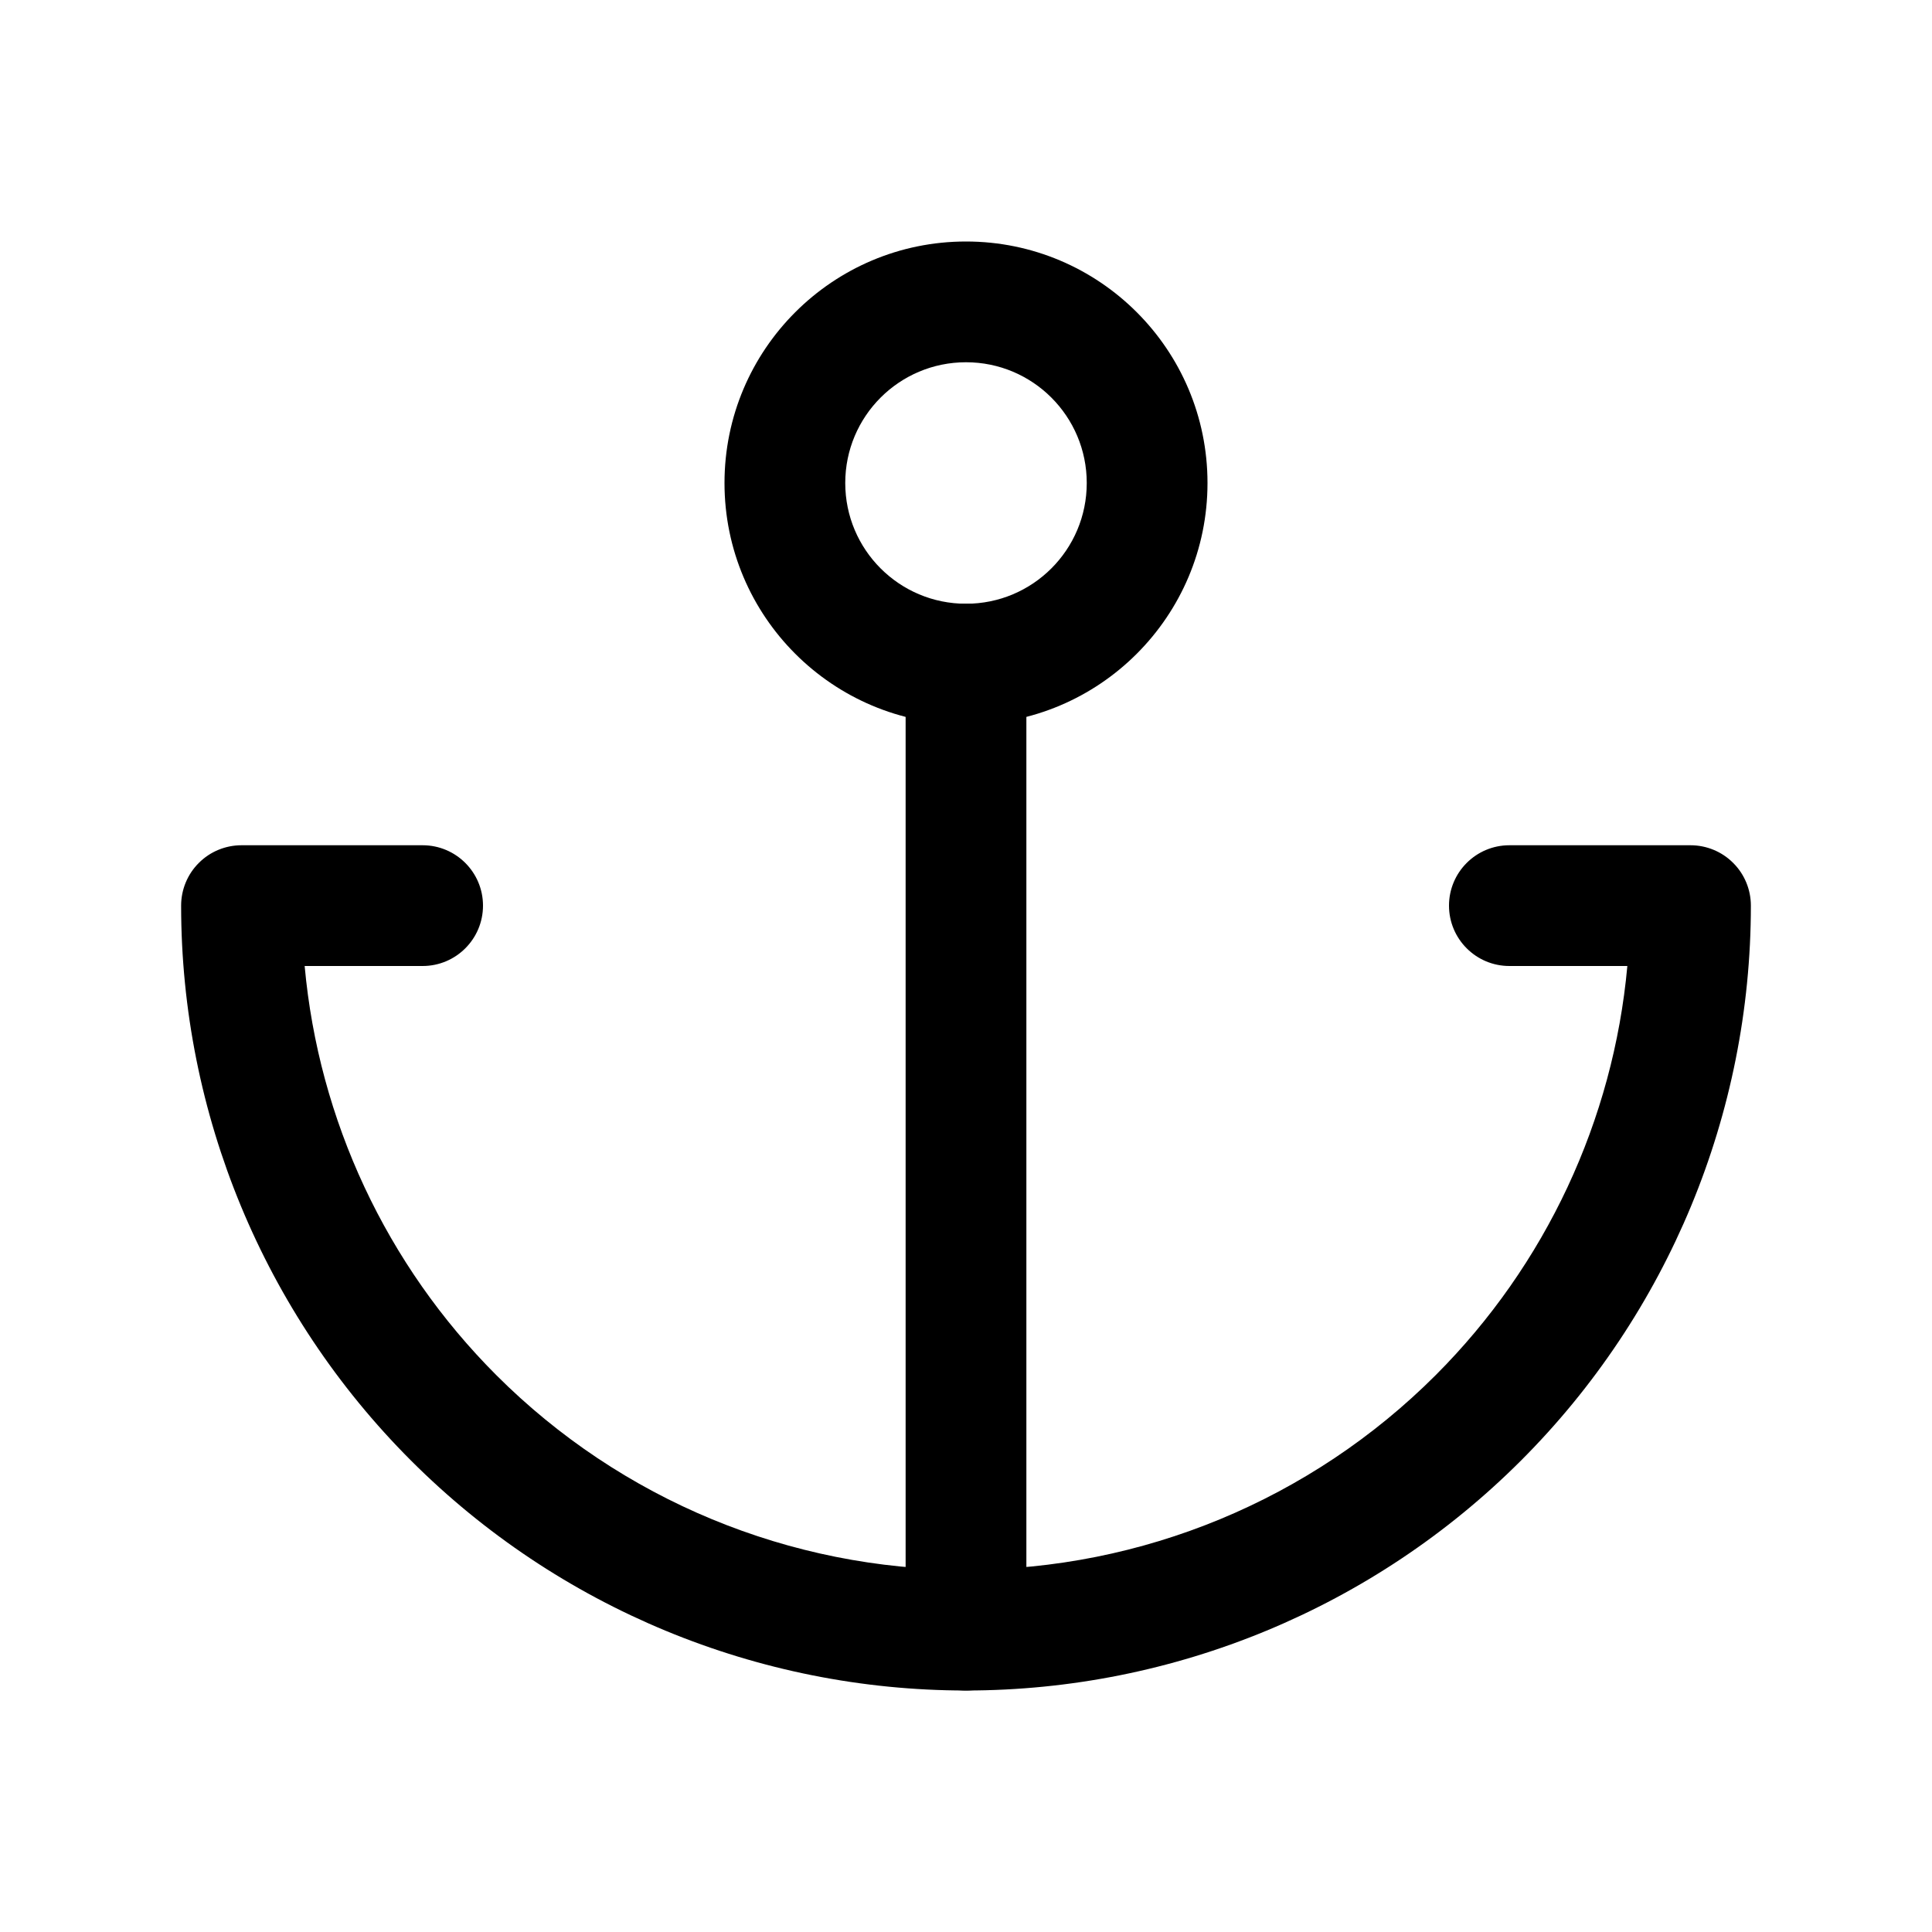 <svg width="32" height="32" viewBox="0 0 32 32" fill="none" xmlns="http://www.w3.org/2000/svg">
<path fill-rule="evenodd" clip-rule="evenodd" d="M16 6C14.895 6 14 6.895 14 8C14 9.105 14.895 10 16 10C17.105 10 18 9.105 18 8C18 6.895 17.105 6 16 6ZM12 8C12 5.791 13.791 4 16 4C18.209 4 20 5.791 20 8C20 10.209 18.209 12 16 12C13.791 12 12 10.209 12 8Z" fill="black"/>
<path fill-rule="evenodd" clip-rule="evenodd" d="M16 10C16.552 10 17 10.448 17 11V27C17 27.552 16.552 28 16 28C15.448 28 15 27.552 15 27V11C15 10.448 15.448 10 16 10Z" fill="black"/>
<path fill-rule="evenodd" clip-rule="evenodd" d="M3.293 14.293C3.48 14.105 3.735 14 4 14H7C7.552 14 8 14.448 8 15C8 15.552 7.552 16 7 16H5.046C5.278 18.551 6.396 20.952 8.222 22.778C10.285 24.841 13.083 26 16 26C18.917 26 21.715 24.841 23.778 22.778C25.604 20.952 26.722 18.551 26.954 16H25C24.448 16 24 15.552 24 15C24 14.448 24.448 14 25 14H28C28.265 14 28.52 14.105 28.707 14.293C28.895 14.48 29 14.735 29 15C29 18.448 27.63 21.754 25.192 24.192C22.754 26.63 19.448 28 16 28C12.552 28 9.246 26.63 6.808 24.192C4.37 21.754 3 18.448 3 15C3 14.735 3.105 14.48 3.293 14.293Z" fill="black"/>
</svg>
